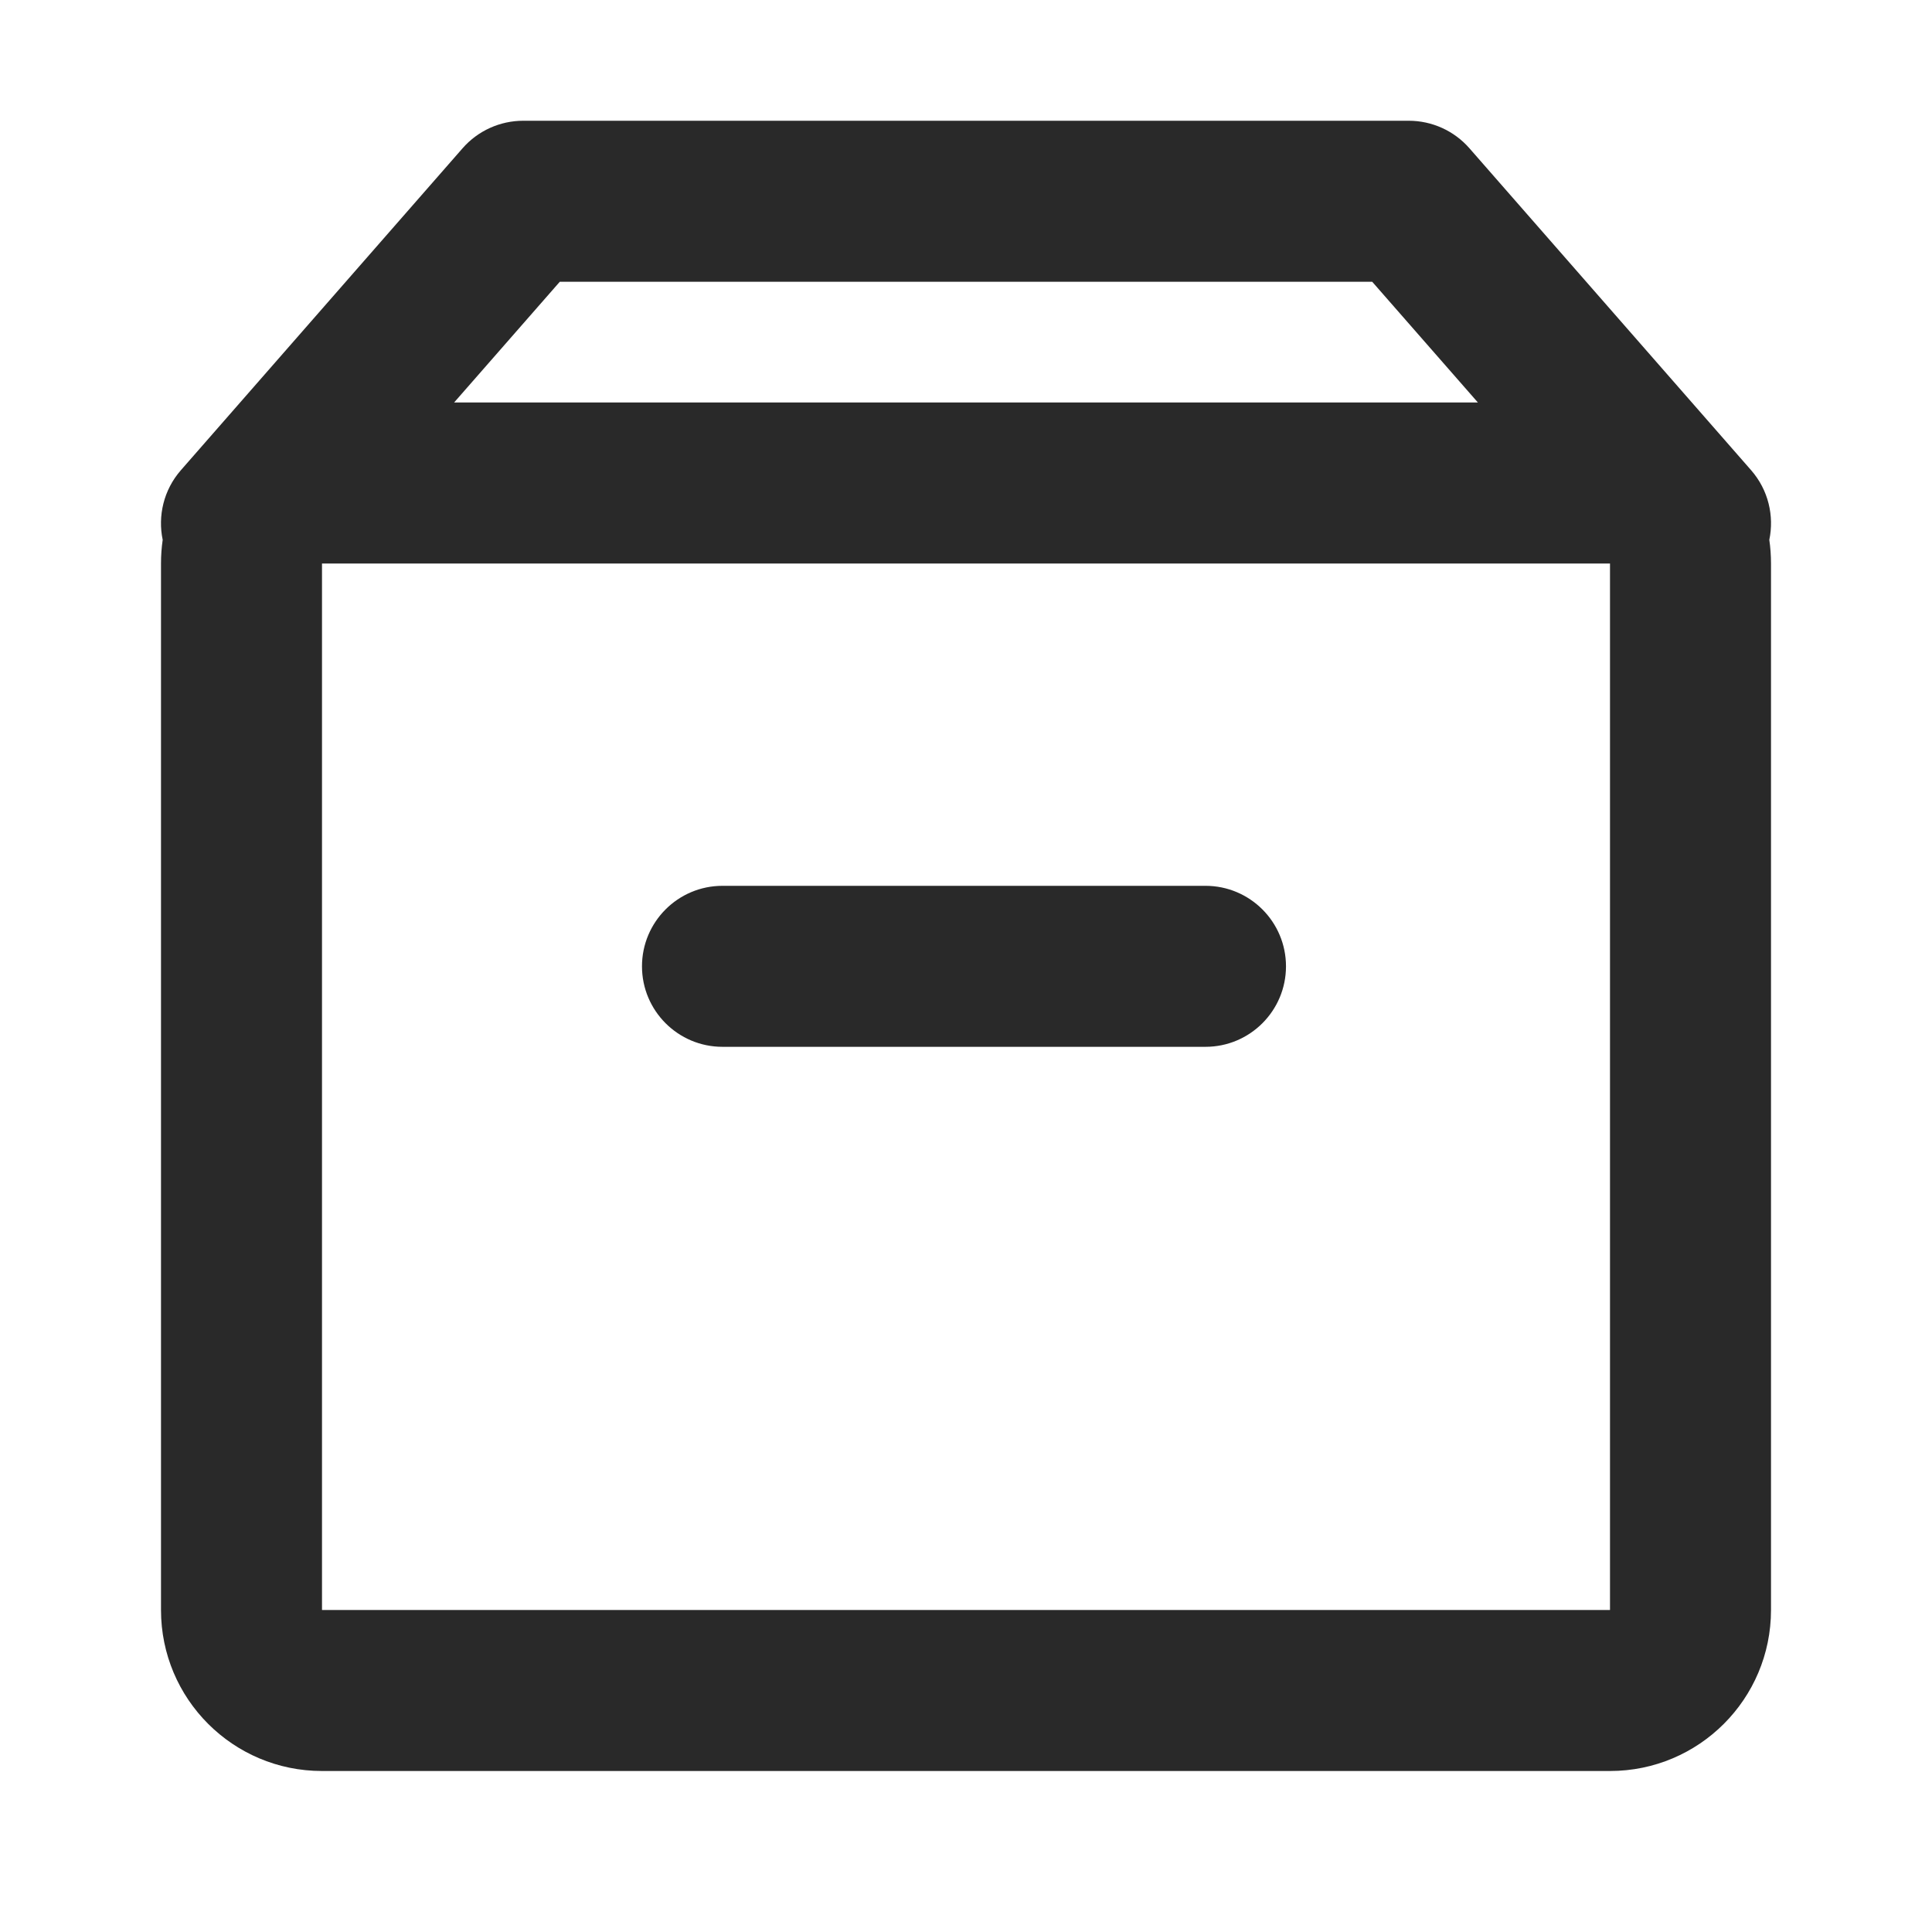 <svg width="24" height="24" viewBox="0 0 24 24" fill="none" xmlns="http://www.w3.org/2000/svg">
<path fill-rule="evenodd" clip-rule="evenodd" d="M5.747 1.841C5.937 1.624 6.212 1.5 6.5 1.5H17.5C17.788 1.5 18.063 1.624 18.253 1.841L21.753 5.841C21.968 6.087 22.041 6.409 21.979 6.706C21.993 6.802 22 6.9 22 7V20C22 21.105 21.105 22 20 22H4C2.895 22 2 21.105 2 20V7C2 6.9 2.007 6.802 2.021 6.706C1.959 6.409 2.032 6.087 2.247 5.841L5.747 1.841ZM5.641 5H18.359L17.046 3.5H6.954L5.641 5ZM20 7H4V20H20V7ZM7.975 12.004C7.975 11.452 8.423 11.004 8.975 11.004H14.975C15.527 11.004 15.975 11.452 15.975 12.004C15.975 12.556 15.527 13.004 14.975 13.004H8.975C8.423 13.004 7.975 12.556 7.975 12.004Z" fill="#292929"/>
</svg>
